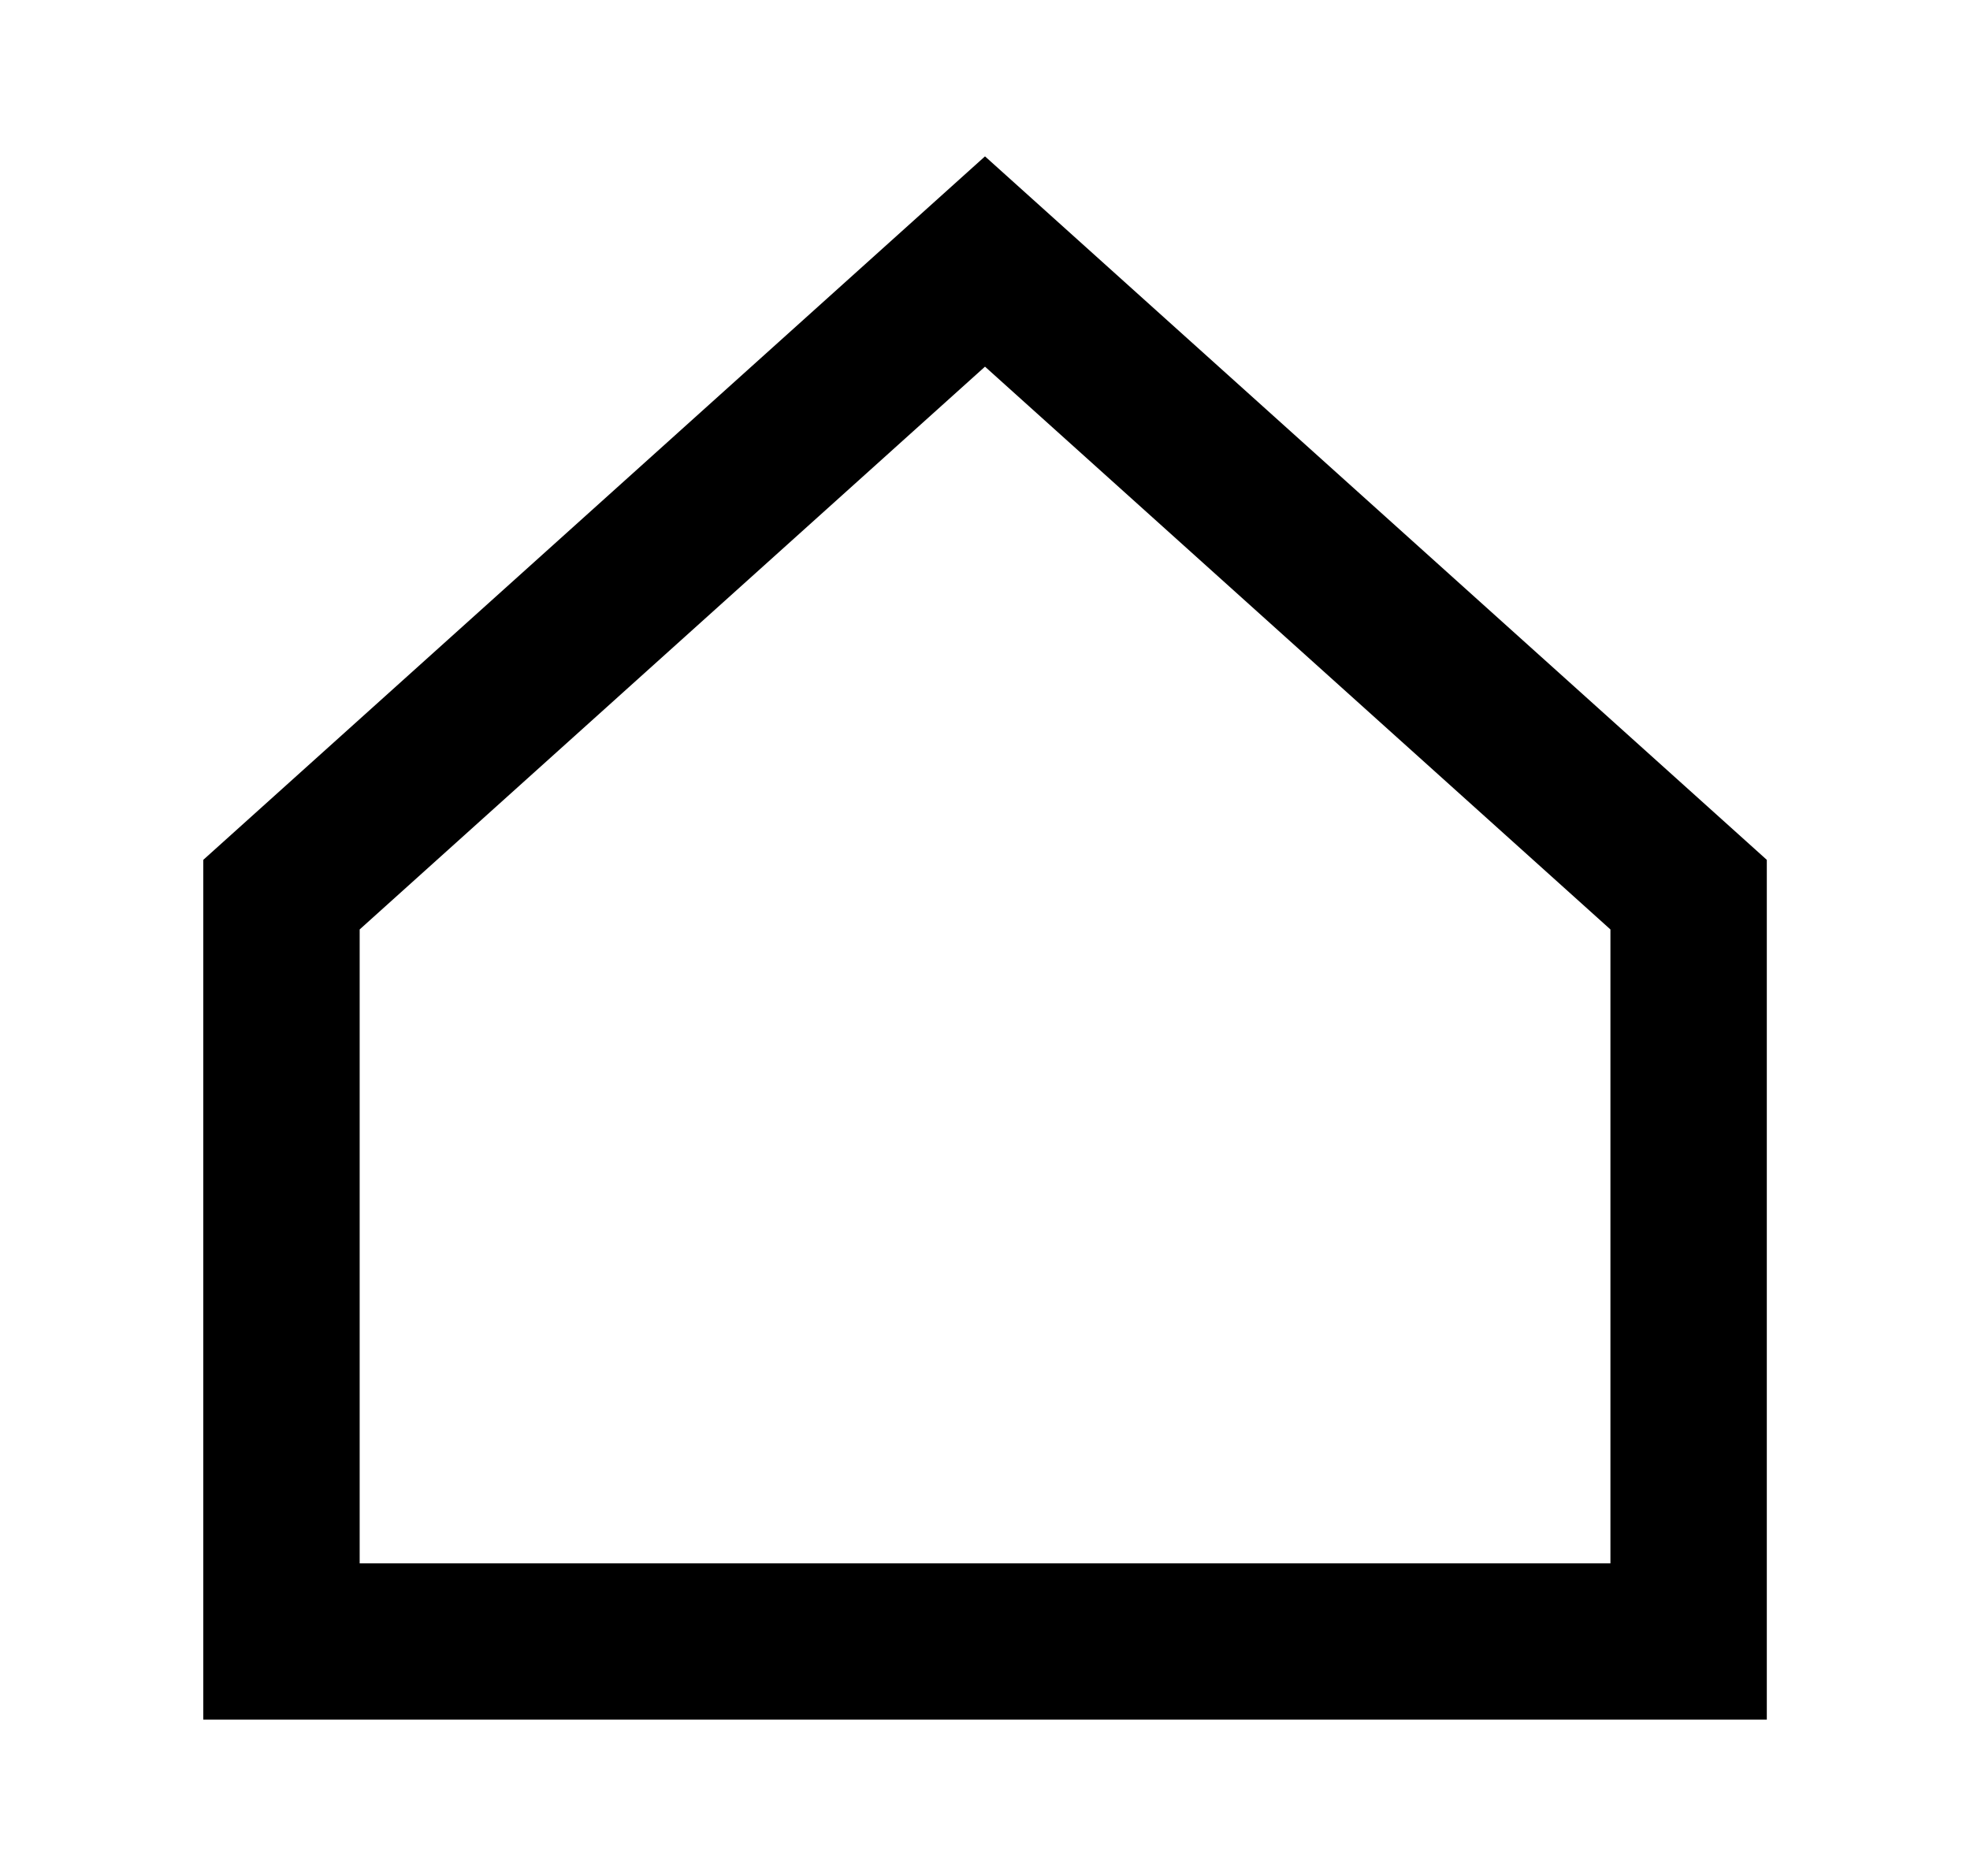 <svg width="21" height="20" viewBox="0 0 21 20" fill="none" xmlns="http://www.w3.org/2000/svg">
<g id="icon_2px-home">
<path id="Vector 1689 (Stroke)" fill-rule="evenodd" clip-rule="evenodd" d="M3.834 9.909V16.667H17.167V9.909L10.5 3.909L3.834 9.909ZM10.5 1.667L2.167 9.167V18.333H18.834V9.167L10.5 1.667Z" fill="black"/>
</g>
</svg>
